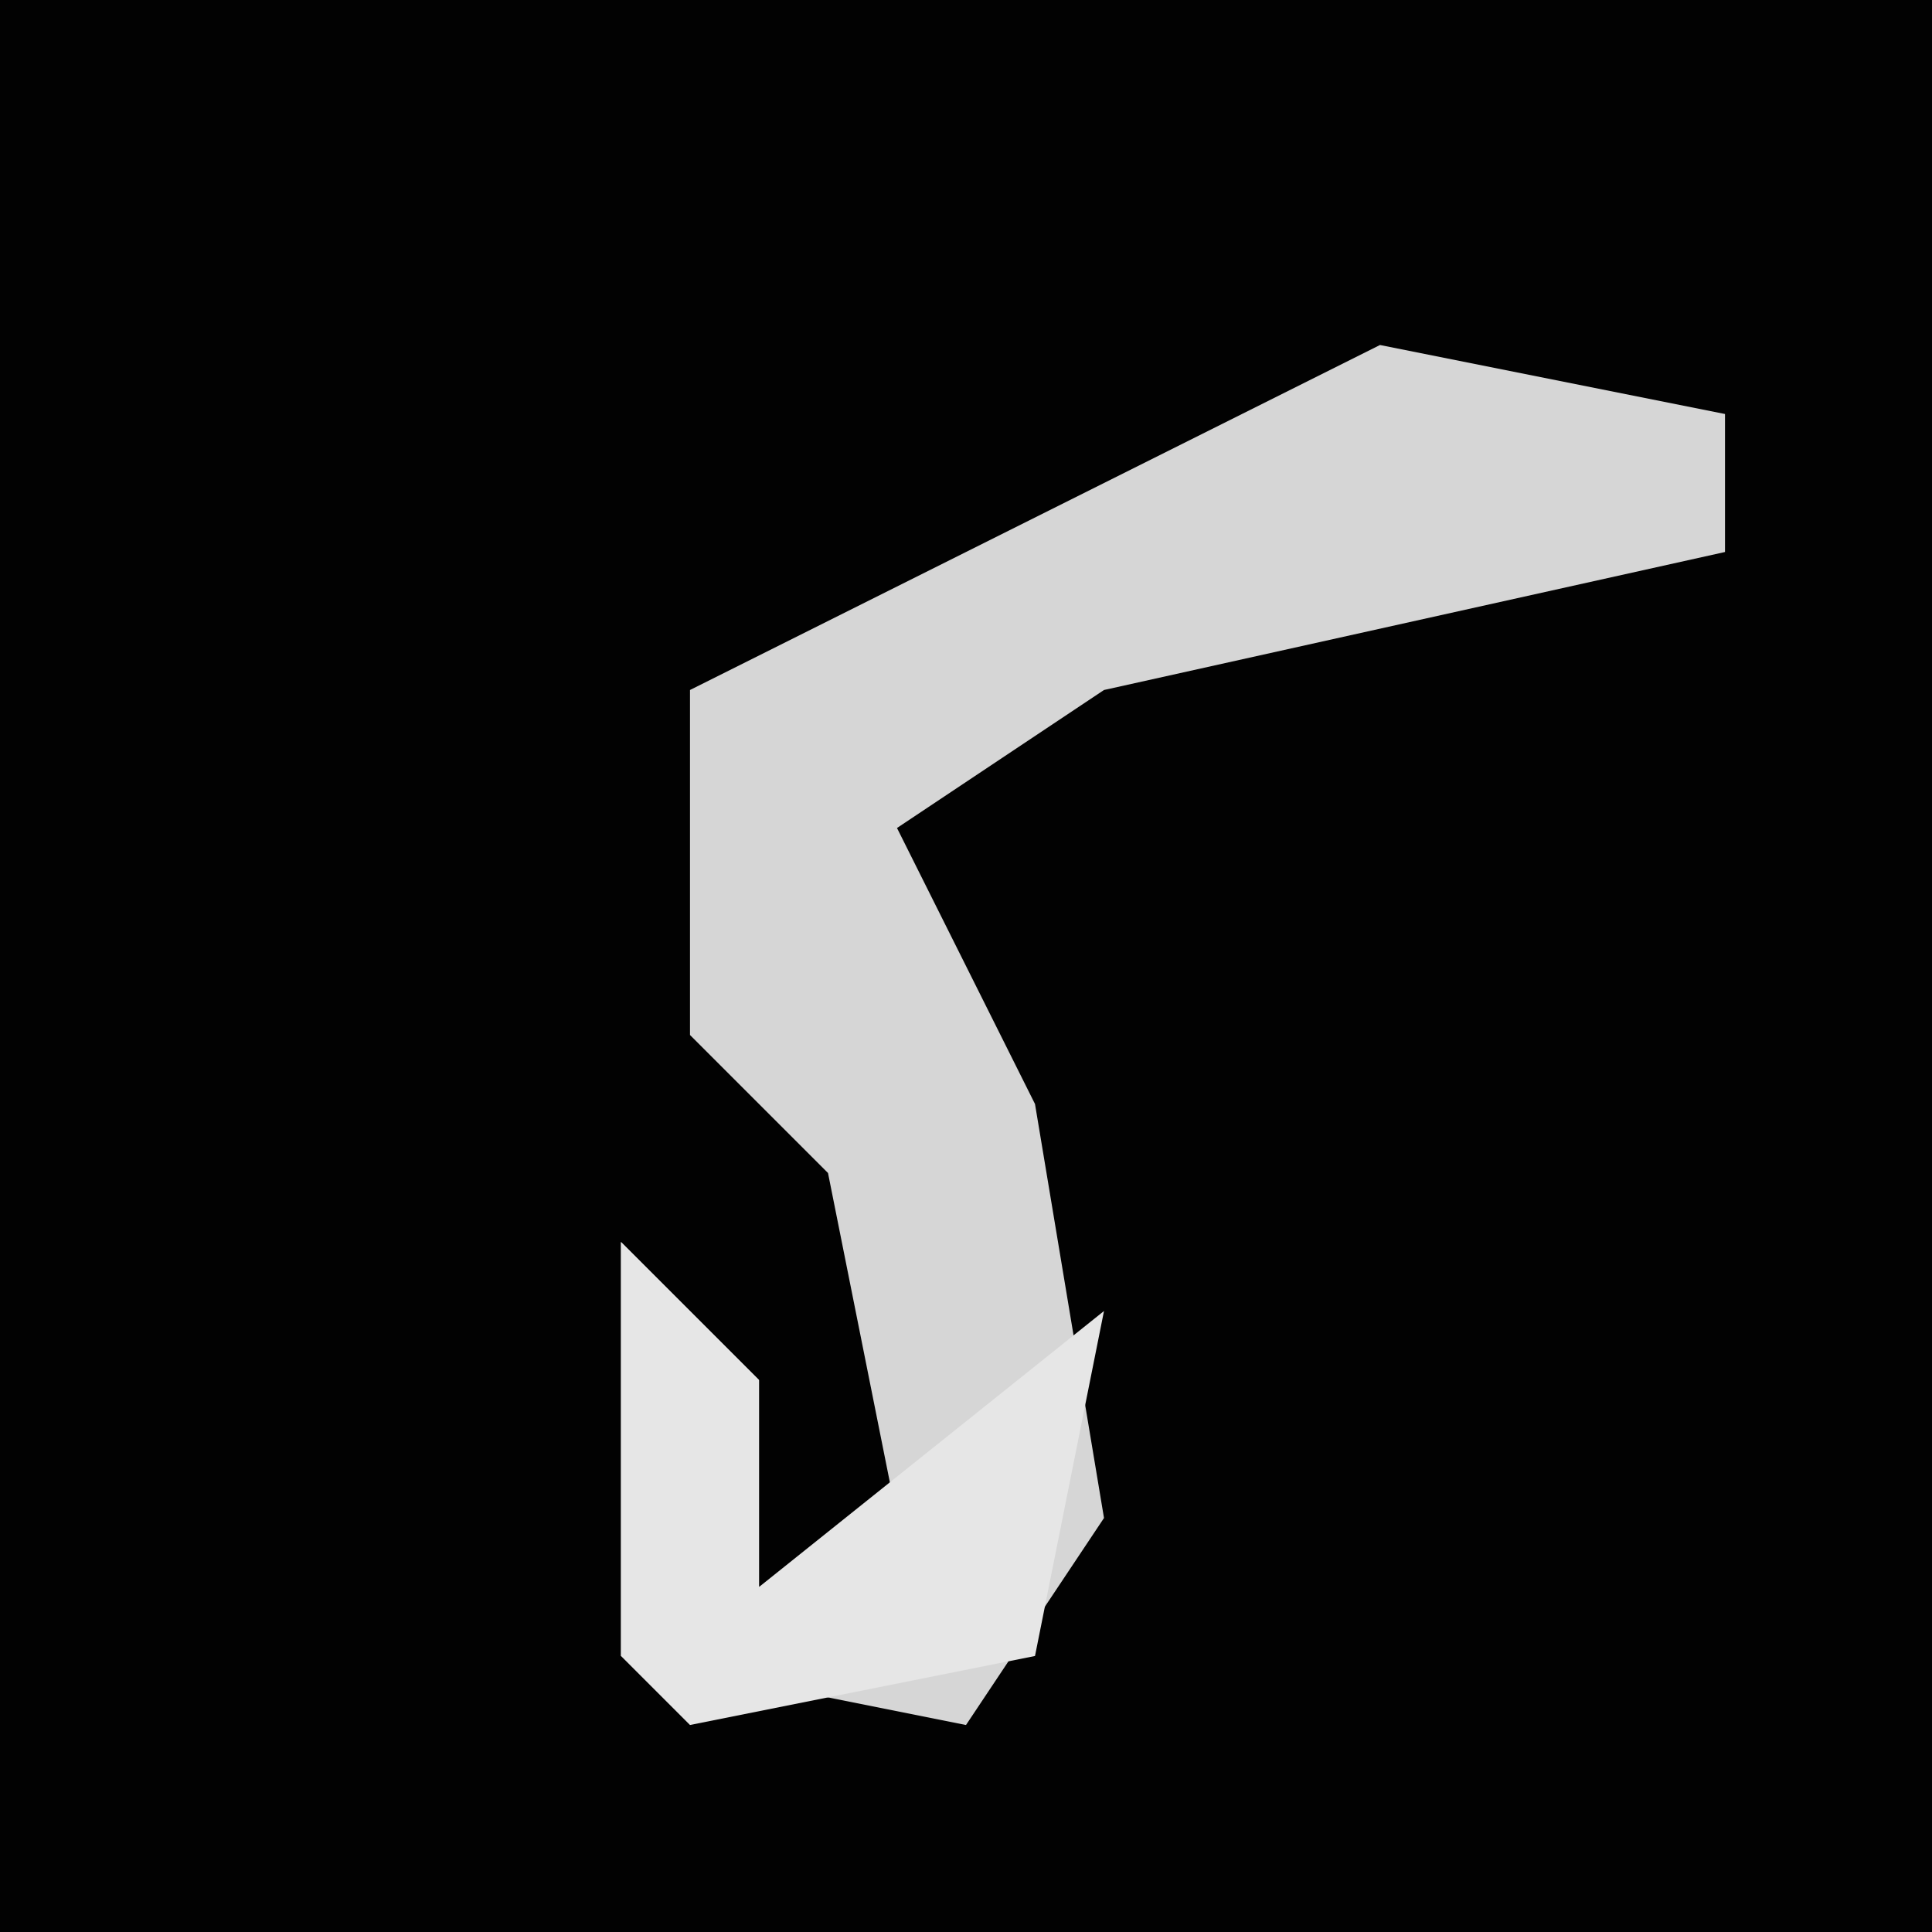 <?xml version="1.0" encoding="UTF-8"?>
<svg version="1.1" xmlns="http://www.w3.org/2000/svg" width="28" height="28">
<path d="M0,0 L28,0 L28,28 L0,28 Z " fill="#020202" transform="translate(0,0)"/>
<path d="M0,0 L5,1 L5,3 L-4,5 L-7,7 L-5,11 L-4,17 L-6,20 L-11,19 L-11,13 L-9,15 L-9,18 L-7,17 L-8,12 L-10,10 L-10,5 Z " fill="#D6D6D6" transform="translate(20,5)"/>
<path d="M0,0 L2,2 L2,5 L7,1 L6,6 L1,7 L0,6 Z " fill="#E6E6E6" transform="translate(9,18)"/>
</svg>
